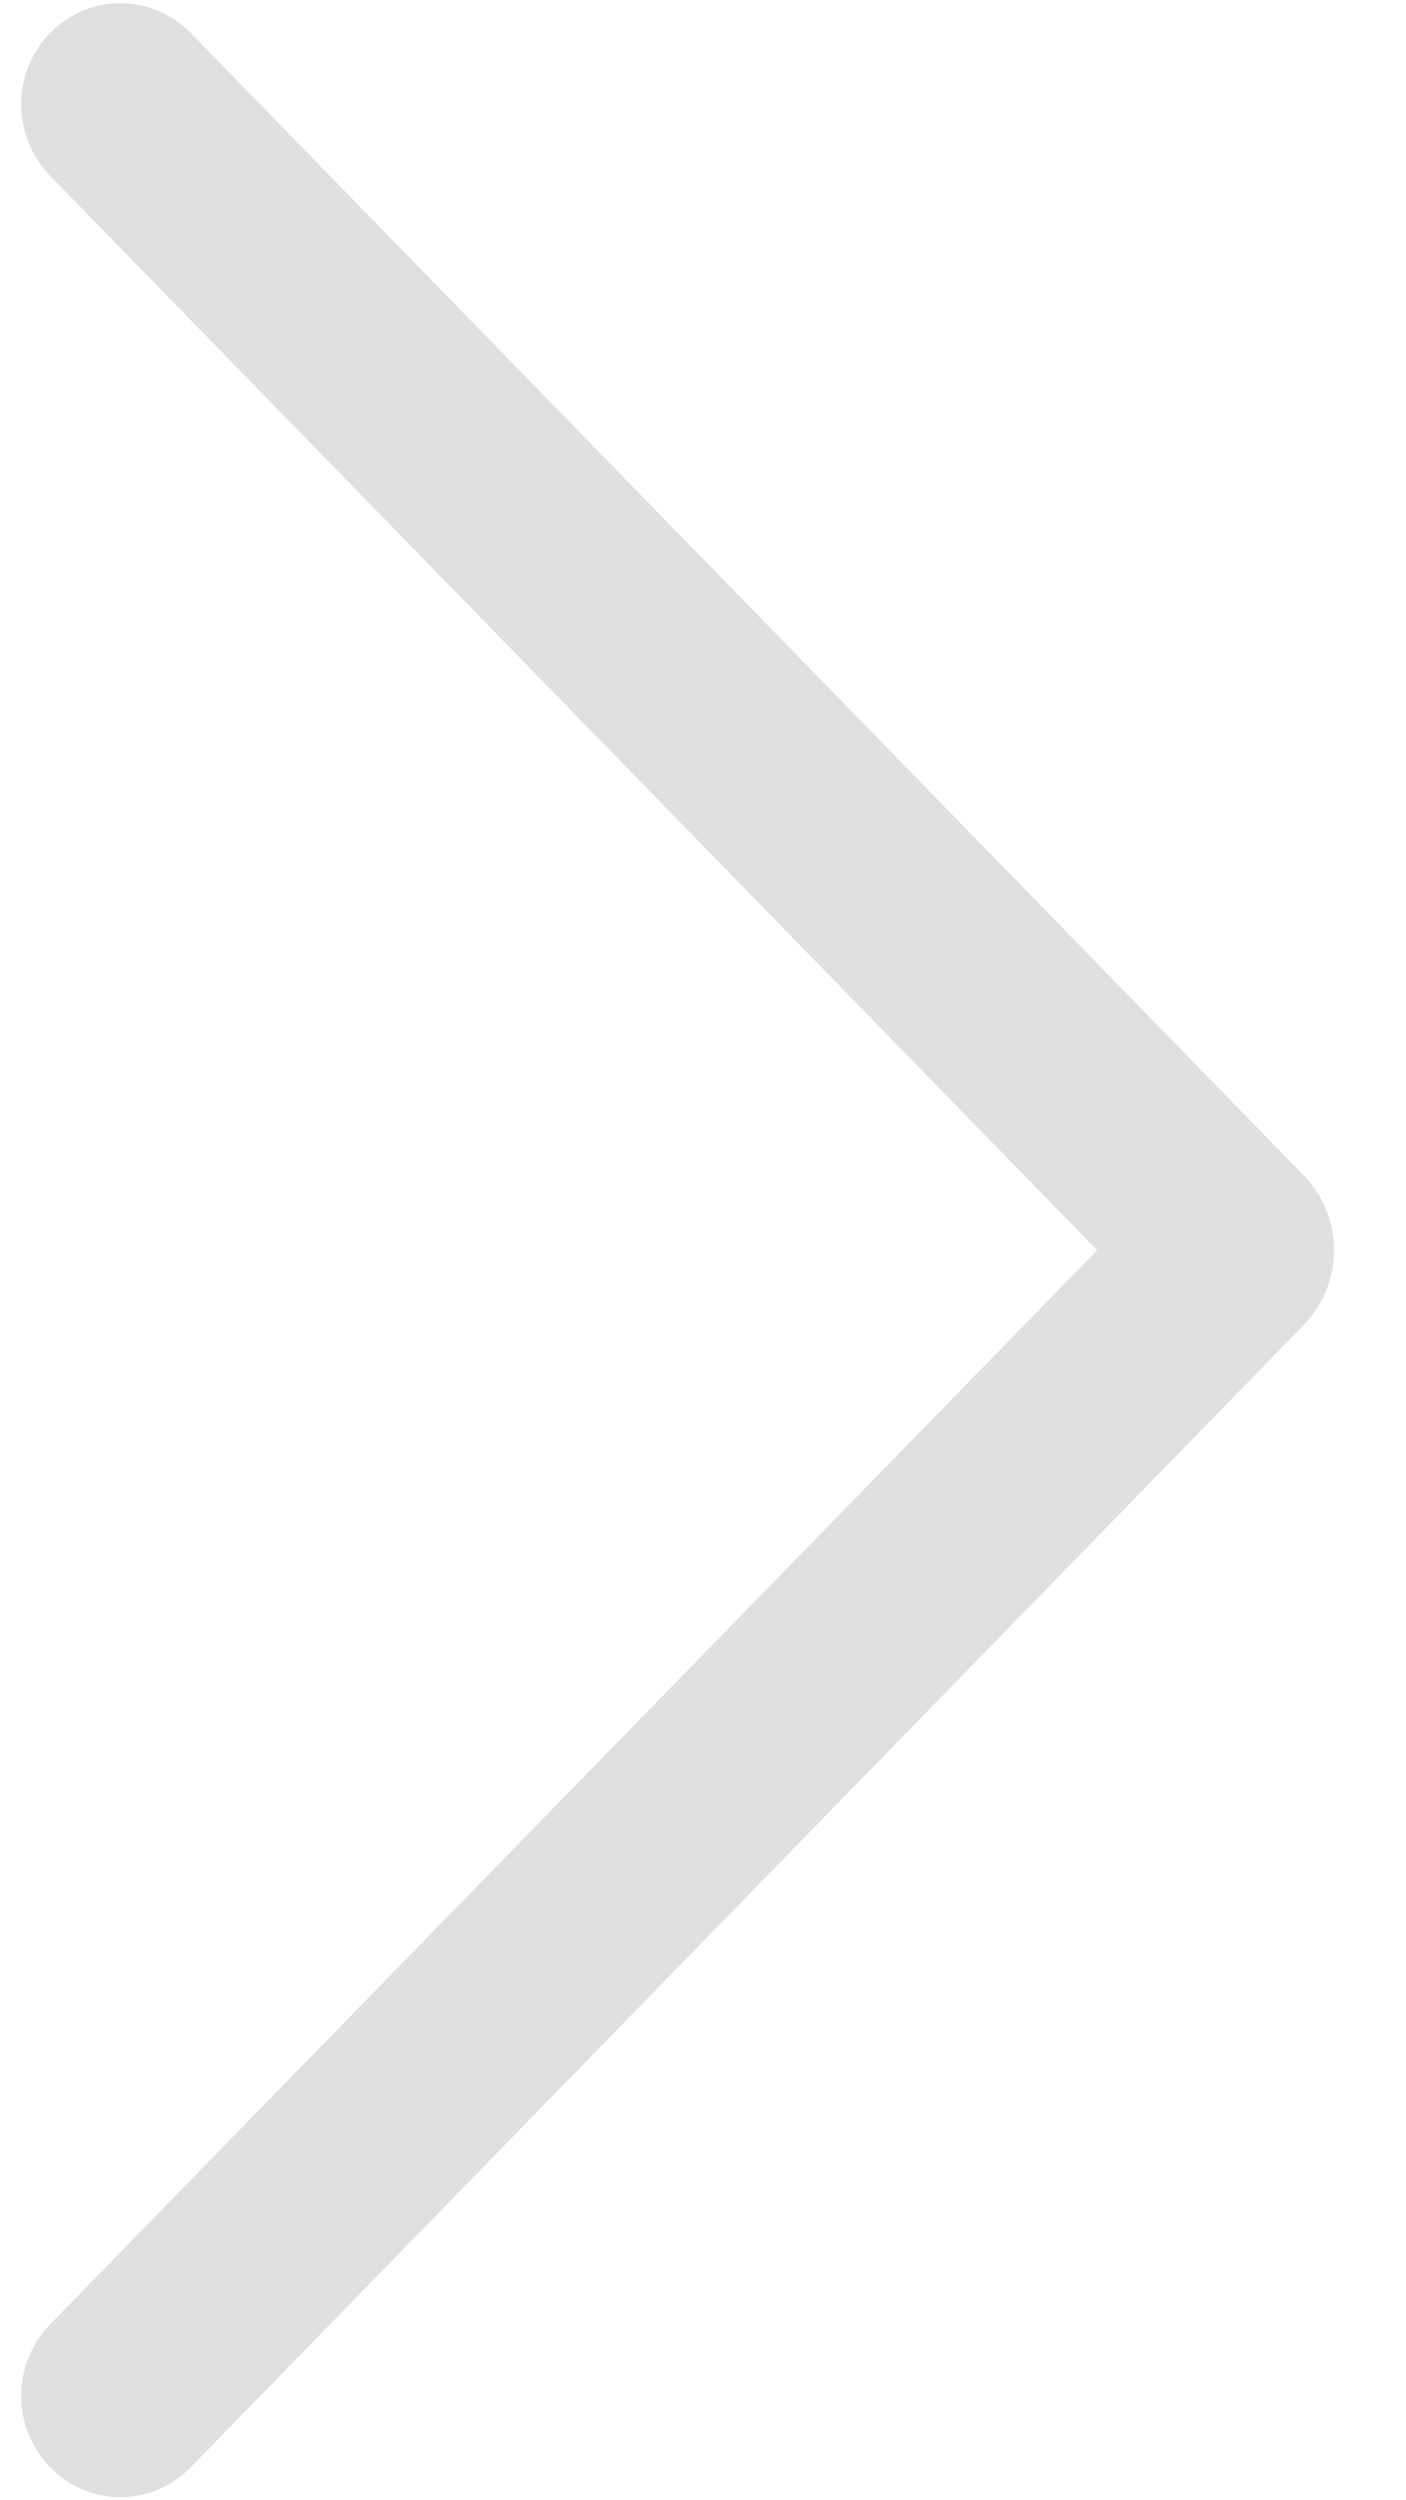 <svg width="18" height="32" viewBox="0 0 18 32" fill="none" xmlns="http://www.w3.org/2000/svg">
<path d="M0.645 0.417C0.405 0.662 0.271 0.992 0.271 1.335C0.271 1.678 0.405 2.008 0.645 2.254L14.046 16.001L0.645 29.745C0.405 29.991 0.271 30.321 0.271 30.664C0.271 31.007 0.405 31.337 0.645 31.582C0.761 31.702 0.901 31.797 1.055 31.862C1.209 31.927 1.374 31.961 1.541 31.961C1.709 31.961 1.874 31.927 2.028 31.862C2.182 31.797 2.321 31.702 2.438 31.582L16.688 16.961C16.939 16.704 17.079 16.36 17.079 16.001C17.079 15.642 16.939 15.298 16.688 15.041L2.438 0.419C2.321 0.3 2.182 0.204 2.028 0.139C1.874 0.074 1.709 0.041 1.541 0.041C1.374 0.041 1.209 0.074 1.055 0.139C0.901 0.204 0.761 0.3 0.645 0.419V0.417Z" fill="#E0E0E0"/>
</svg>
